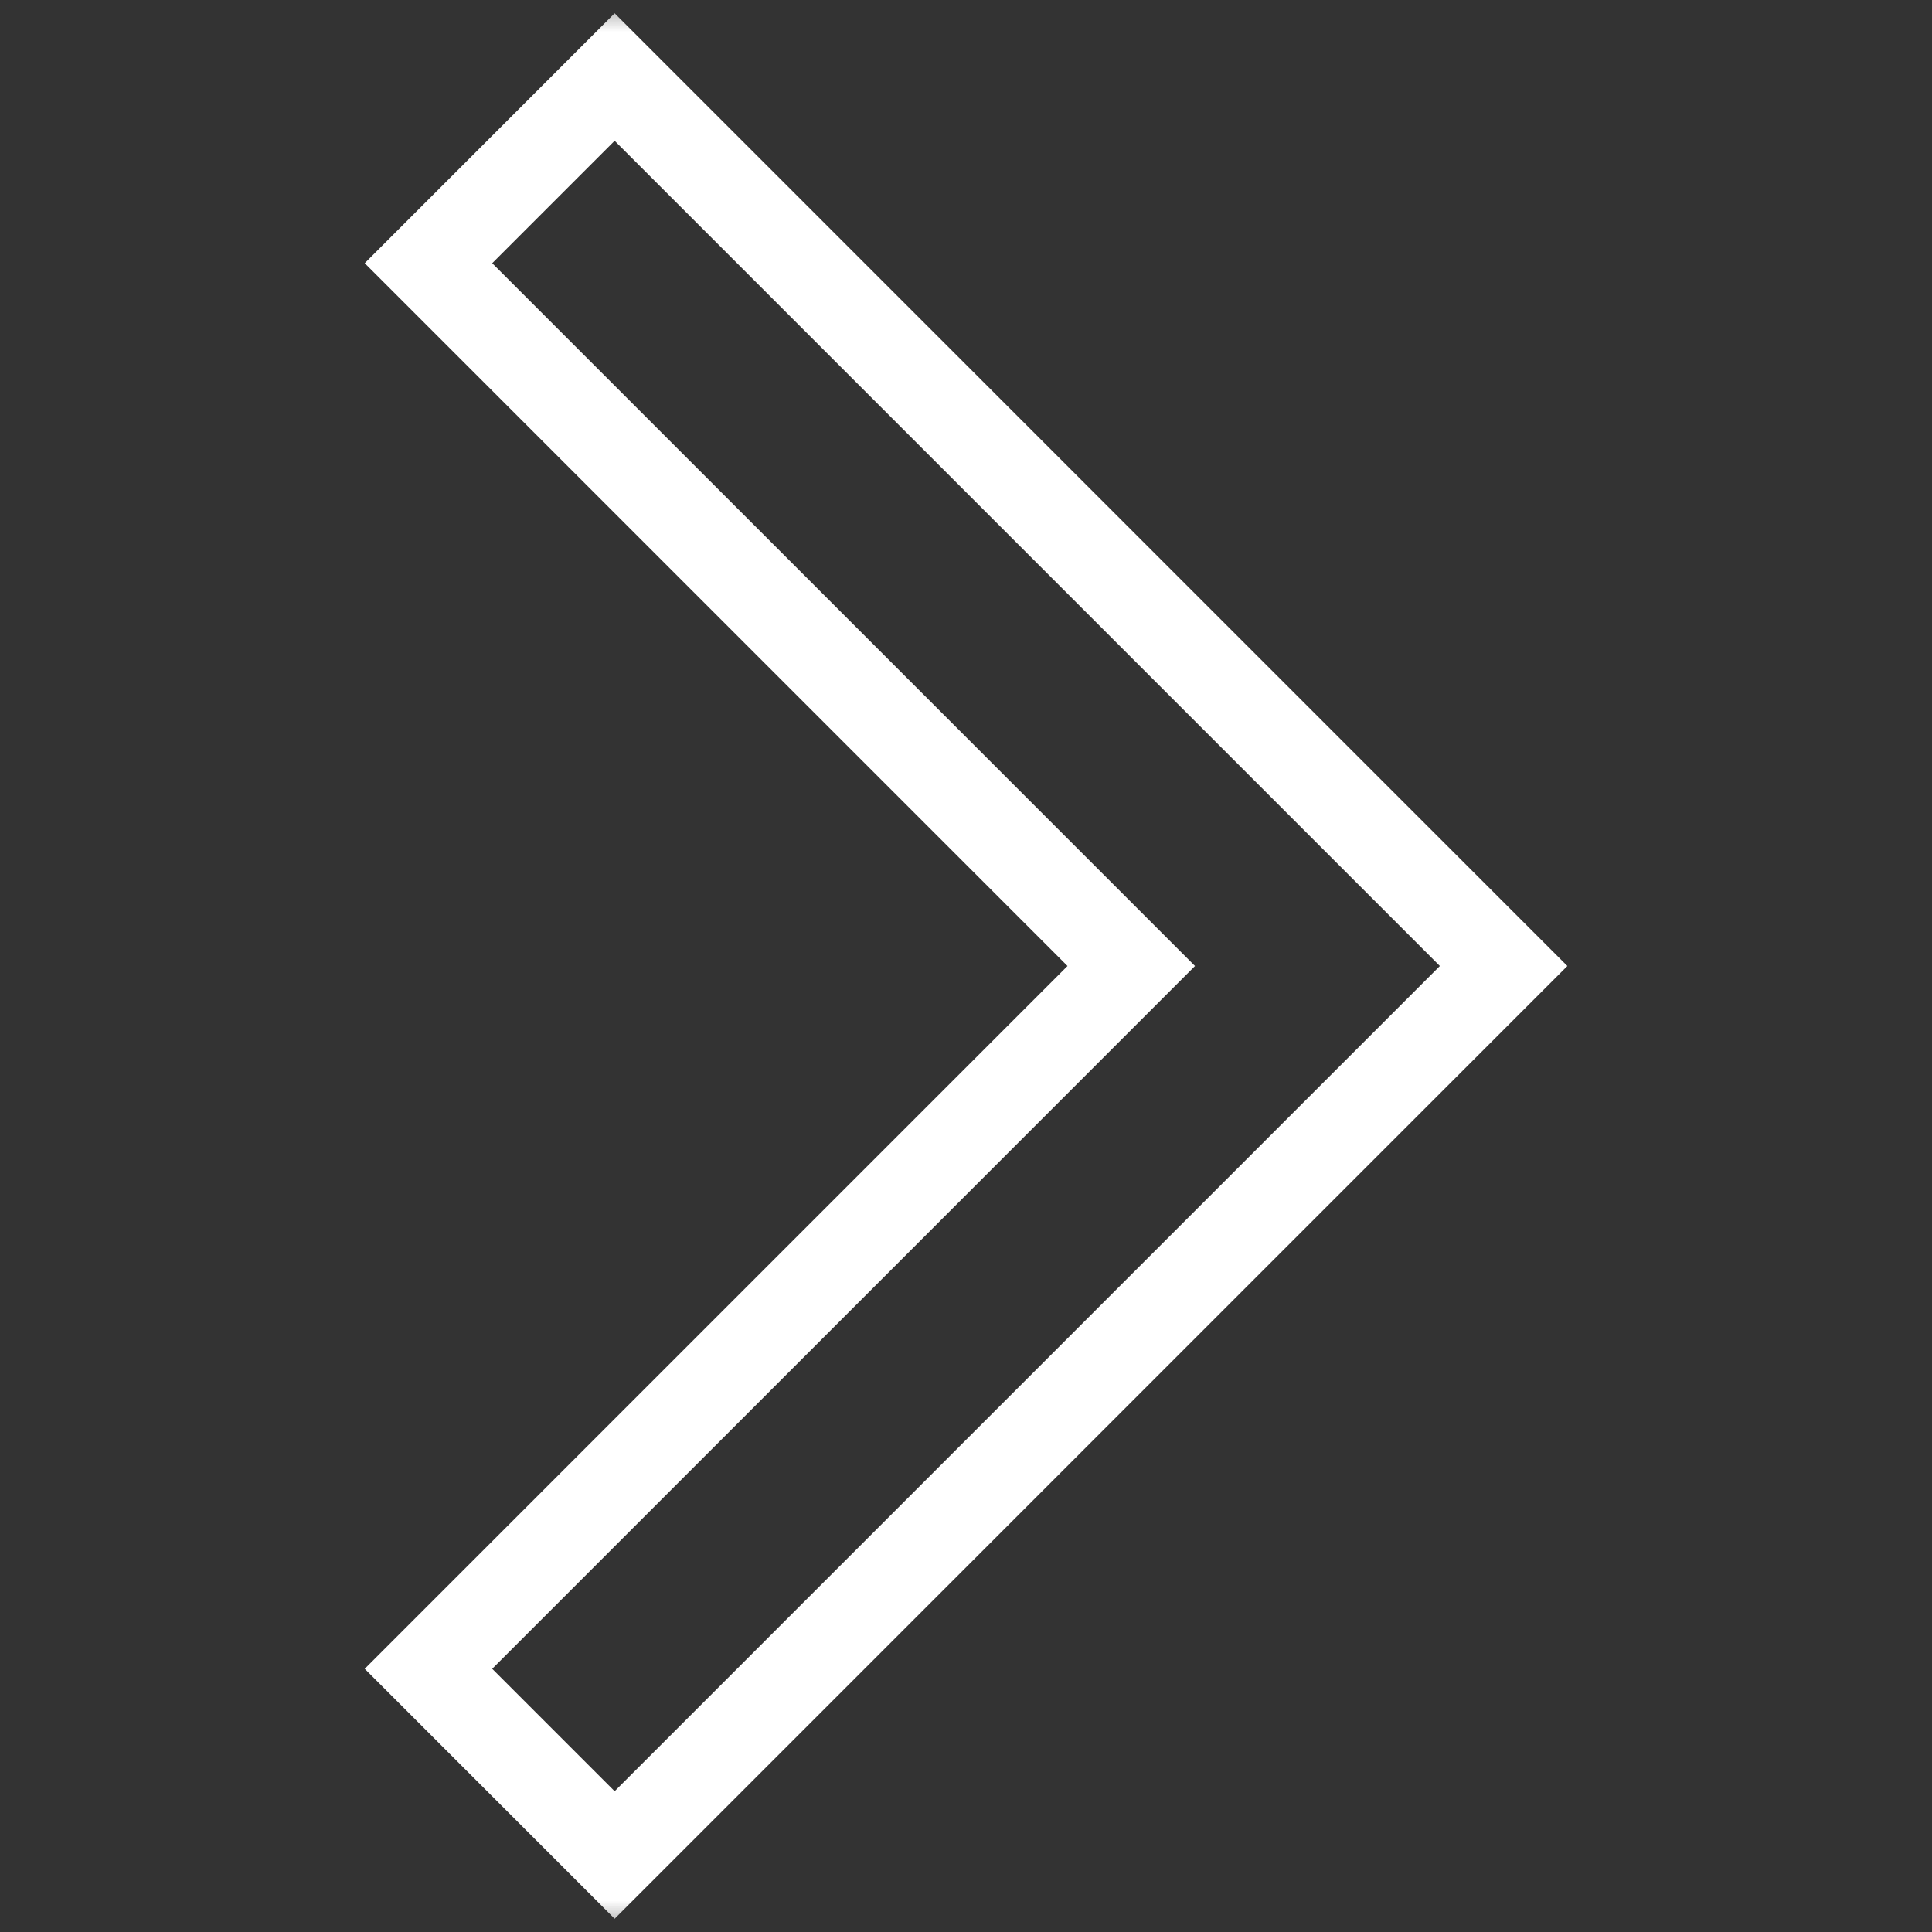 <svg width="30" height="30" viewBox="0 0 30 30" fill="none" xmlns="http://www.w3.org/2000/svg">
<rect x="0" y="0" width="30" height="30" fill="#333333" stroke="none"/>
<mask id="mask0_401_3460" style="mask-type:luminance" maskUnits="userSpaceOnUse" x="0" y="0" width="30" height="30">
<path d="M1.90735e-06 30L1.90735e-06 1.90735e-06L30 1.90735e-06L30 30L1.90735e-06 30Z" fill="white"/>
</mask>
<g mask="url(#mask0_401_3460)">
<path d="M23.348 15L9.544 28.804L6.653 25.913L17.566 15L6.653 4.087L9.544 1.196L23.348 15Z" stroke="white" stroke-width="1.4" stroke-miterlimit="10"/>
</g>
</svg>
